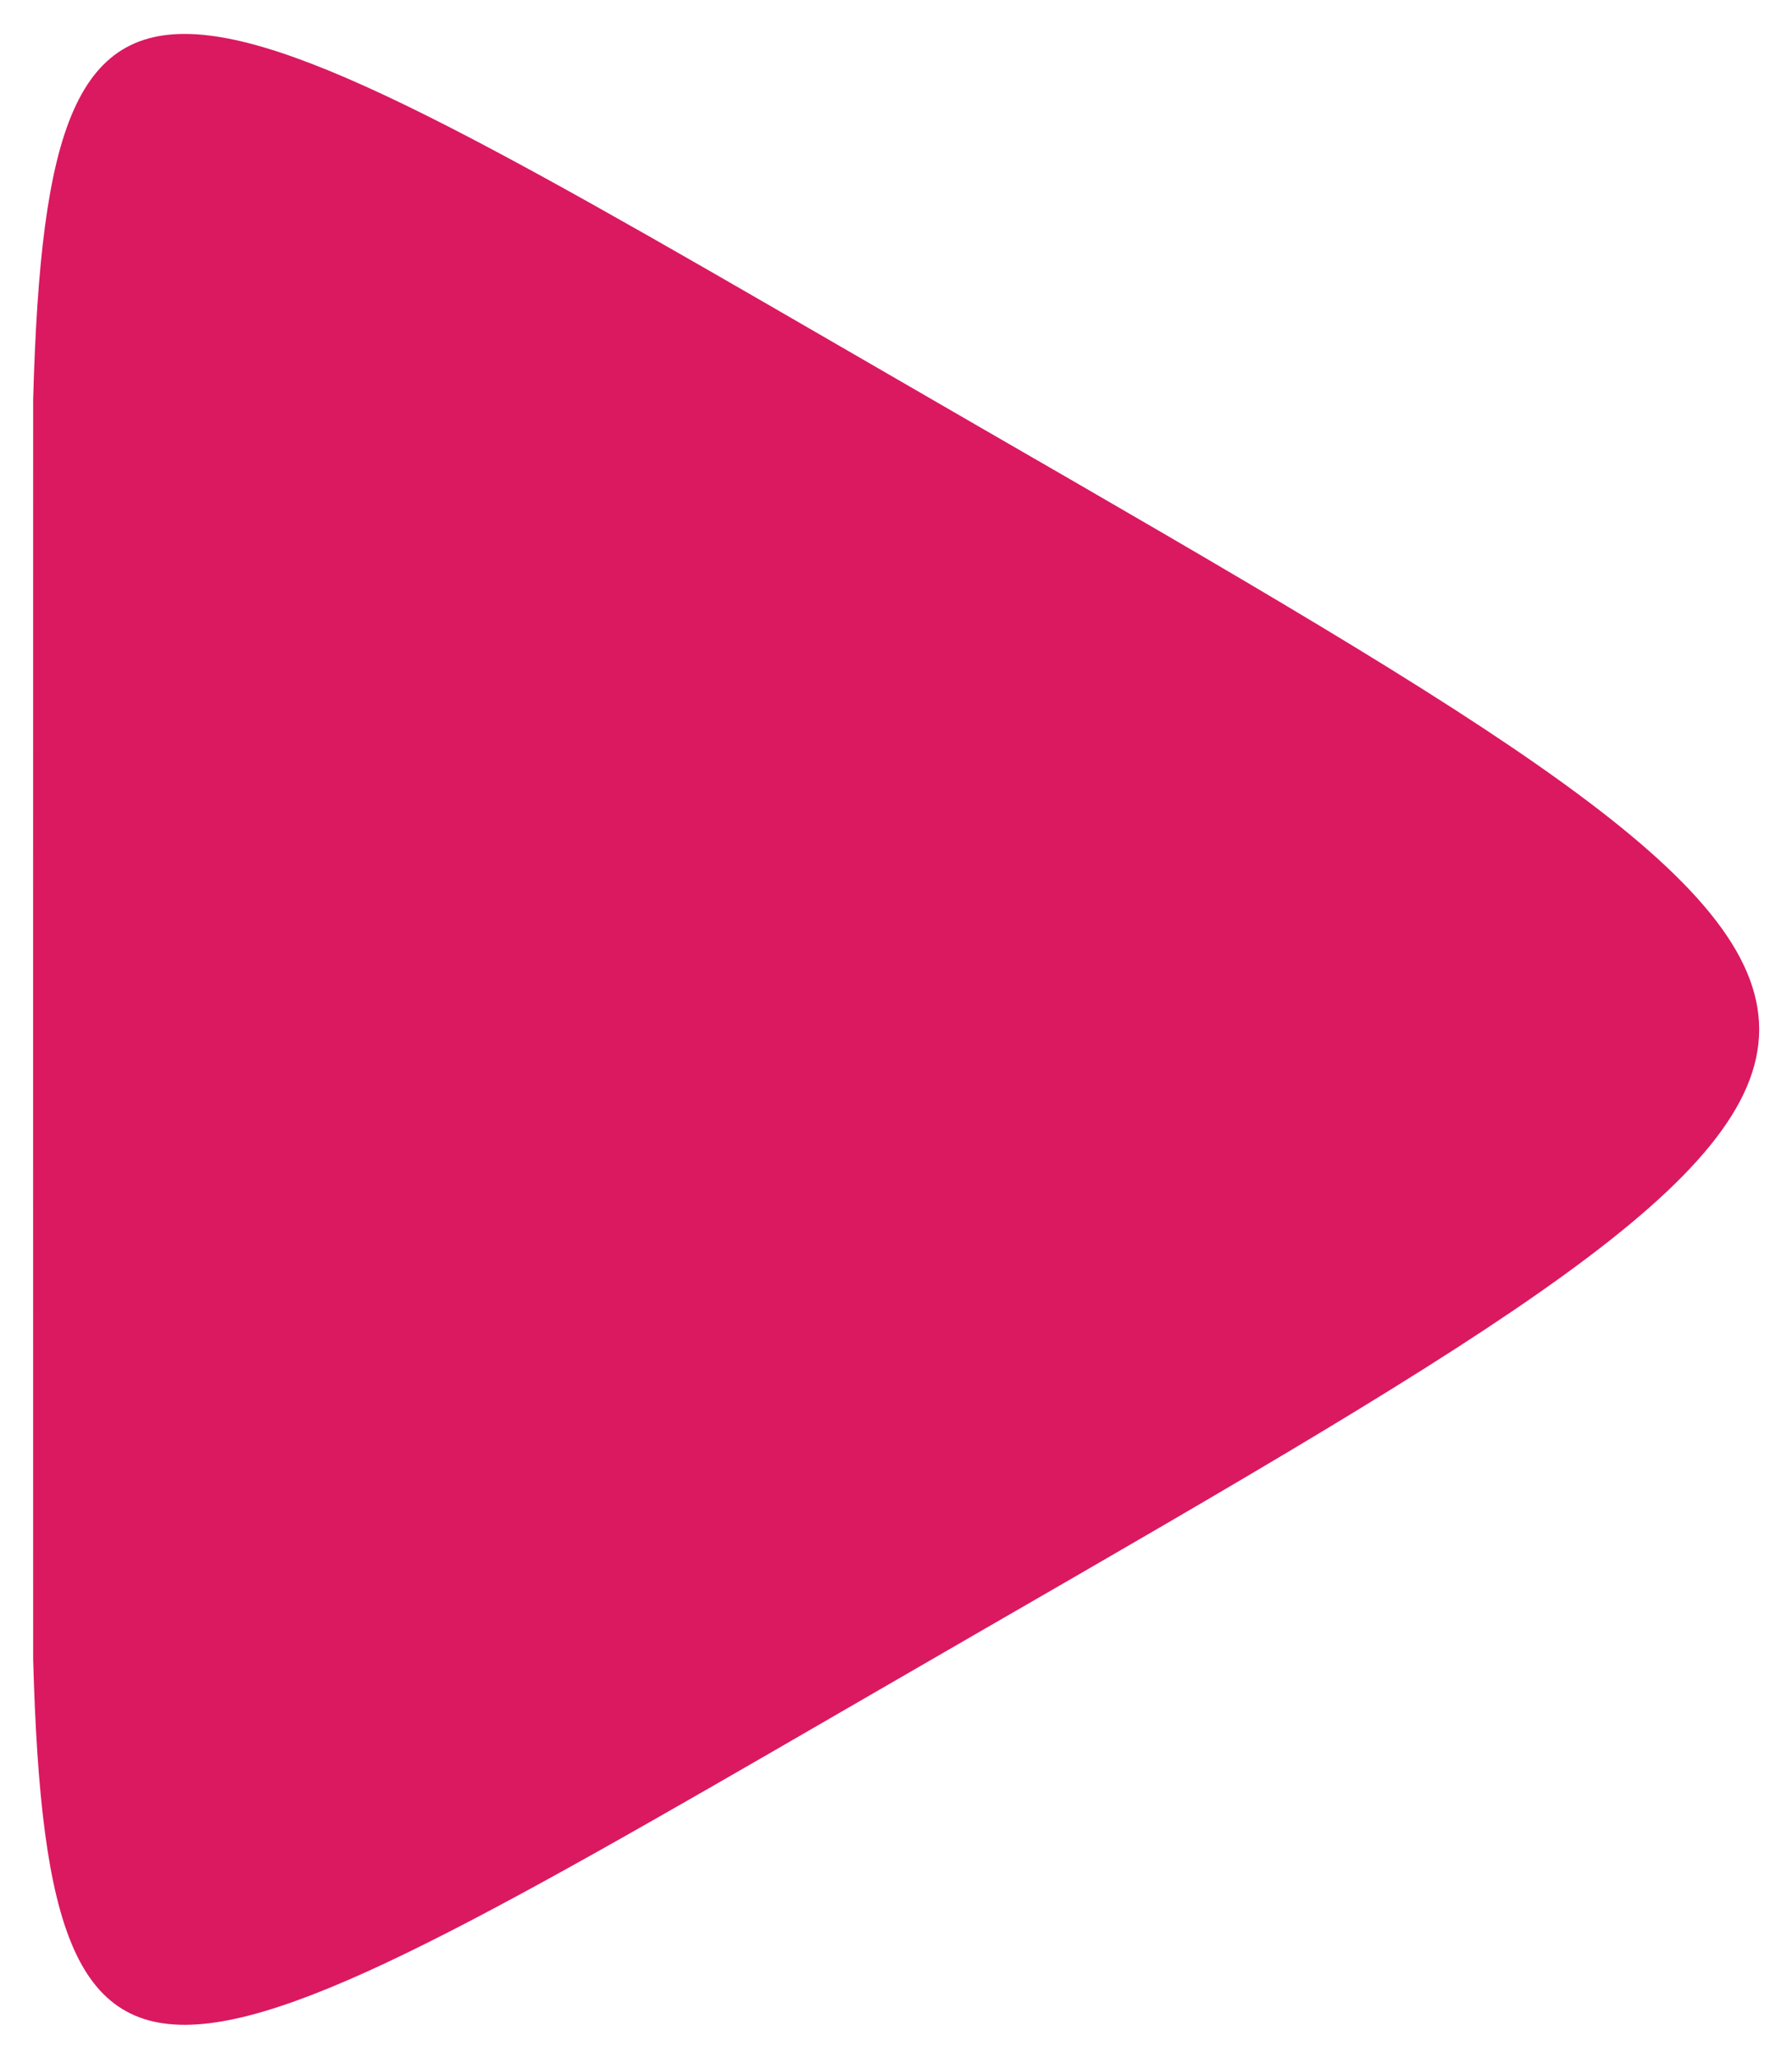 <?xml version="1.0" encoding="utf-8"?>
<!-- Generator: Adobe Illustrator 16.0.3, SVG Export Plug-In . SVG Version: 6.00 Build 0)  -->
<!DOCTYPE svg PUBLIC "-//W3C//DTD SVG 1.1//EN" "http://www.w3.org/Graphics/SVG/1.1/DTD/svg11.dtd">
<svg version="1.1" id="Layer_1" xmlns="http://www.w3.org/2000/svg" xmlns:xlink="http://www.w3.org/1999/xlink" x="0px" y="0px"
	 width="54px" height="62px" viewBox="0 0 54 62" enable-background="new 0 0 54 62" xml:space="preserve">
<path fill="#DA1961" d="M29.521,12.863C5.172-1.185,1.449-4.266,0.999,12.041c-0.004,0.01,0,37.933,0,37.933
	c0.45,16.307,4.173,13.226,28.522-0.822C60.841,31.083,60.841,30.932,29.521,12.863z"/>
</svg>
